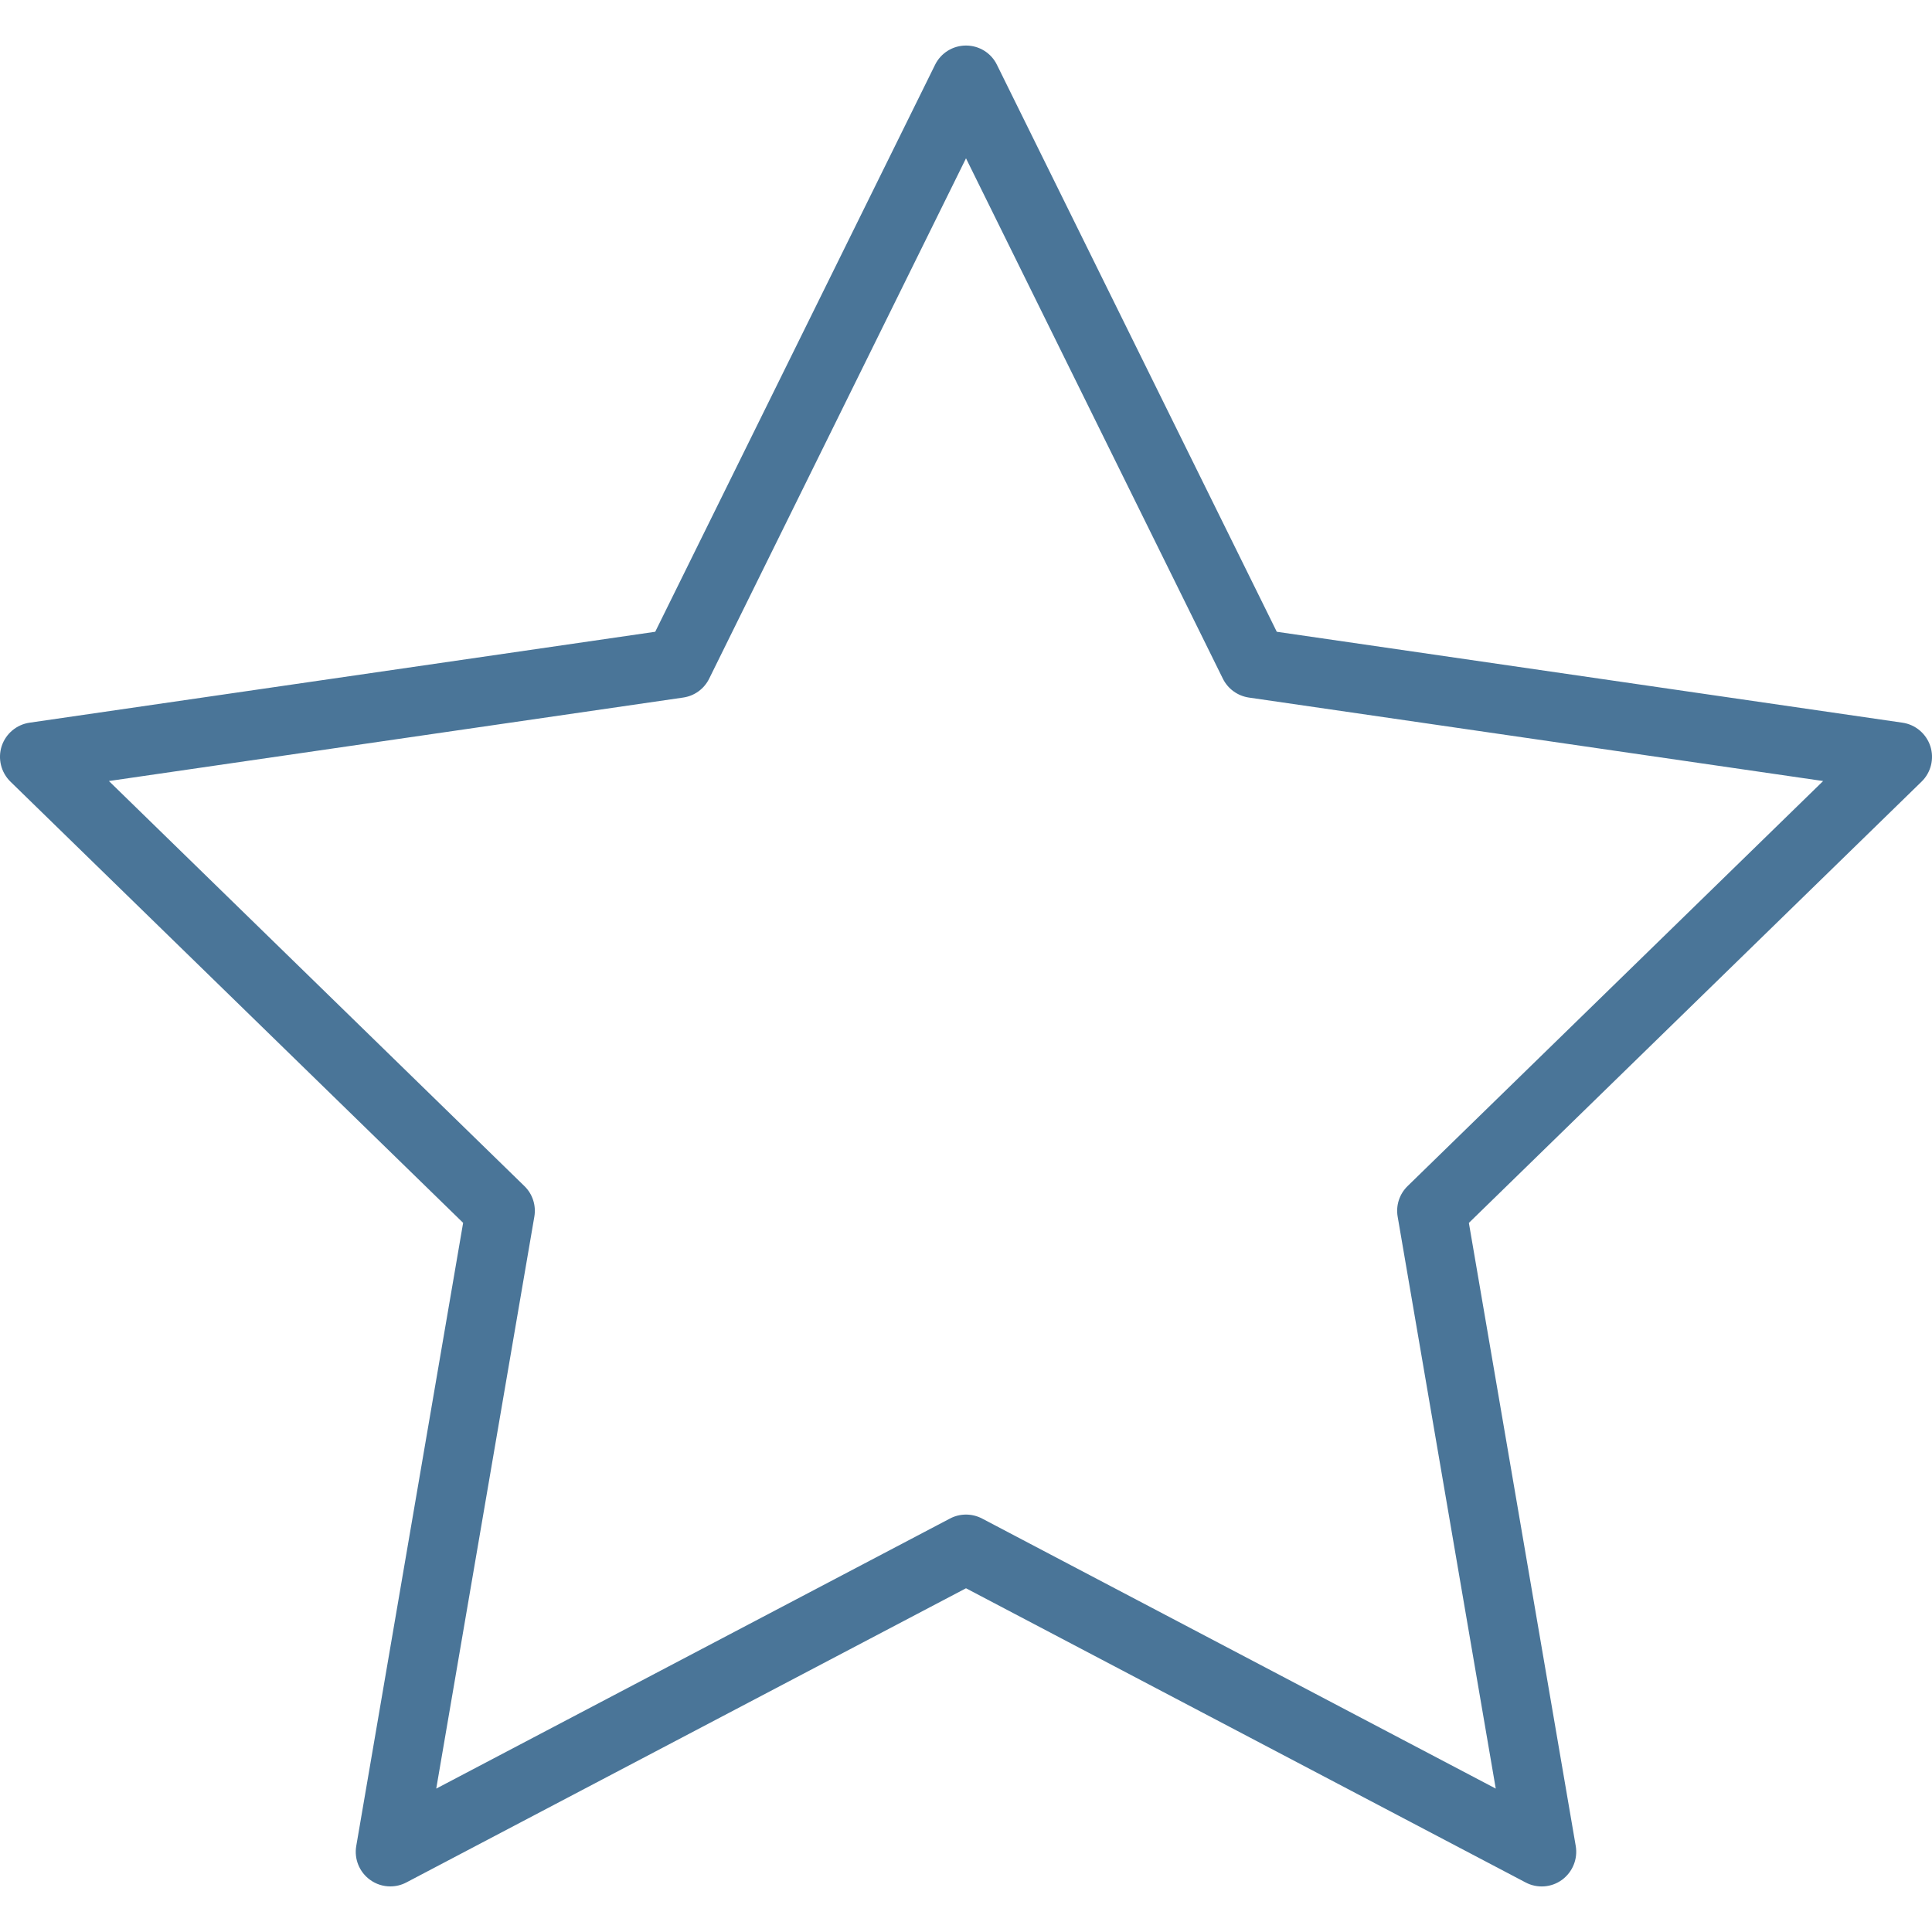 <svg width="35" height="35" viewBox="0 0 35 35" fill="none" xmlns="http://www.w3.org/2000/svg">
<g clip-path="url(#clip0)">
<path d="M7.071 34.174C6.941 34.174 6.812 34.134 6.703 34.054C6.51 33.914 6.413 33.676 6.454 33.441L8.39 22.153L0.189 14.16C0.019 13.993 -0.043 13.745 0.03 13.518C0.104 13.292 0.3 13.126 0.537 13.092L11.87 11.445L16.939 1.175C17.044 0.96 17.262 0.825 17.5 0.825C17.739 0.825 17.957 0.96 18.061 1.175L23.13 11.445L34.464 13.092C34.7 13.126 34.895 13.291 34.97 13.518C35.043 13.745 34.982 13.994 34.811 14.16L26.61 22.154L28.546 33.442C28.586 33.677 28.489 33.914 28.297 34.055C28.104 34.196 27.848 34.214 27.637 34.102L17.5 28.773L7.362 34.102C7.271 34.15 7.171 34.174 7.071 34.174ZM1.973 14.149L9.5 21.487C9.648 21.63 9.715 21.838 9.68 22.041L7.903 32.402L17.209 27.51C17.391 27.414 17.608 27.414 17.792 27.51L27.097 32.402L25.32 22.041C25.285 21.838 25.352 21.631 25.5 21.487L33.028 14.149L22.625 12.637C22.421 12.607 22.244 12.479 22.153 12.294L17.5 2.868L12.847 12.295C12.756 12.48 12.58 12.608 12.375 12.637L1.973 14.149Z" fill="#4A7598"/>
</g>
<defs>
<clipPath id="clip0">
<rect width="35" height="35" fill="white"/>
</clipPath>
</defs>
</svg>
